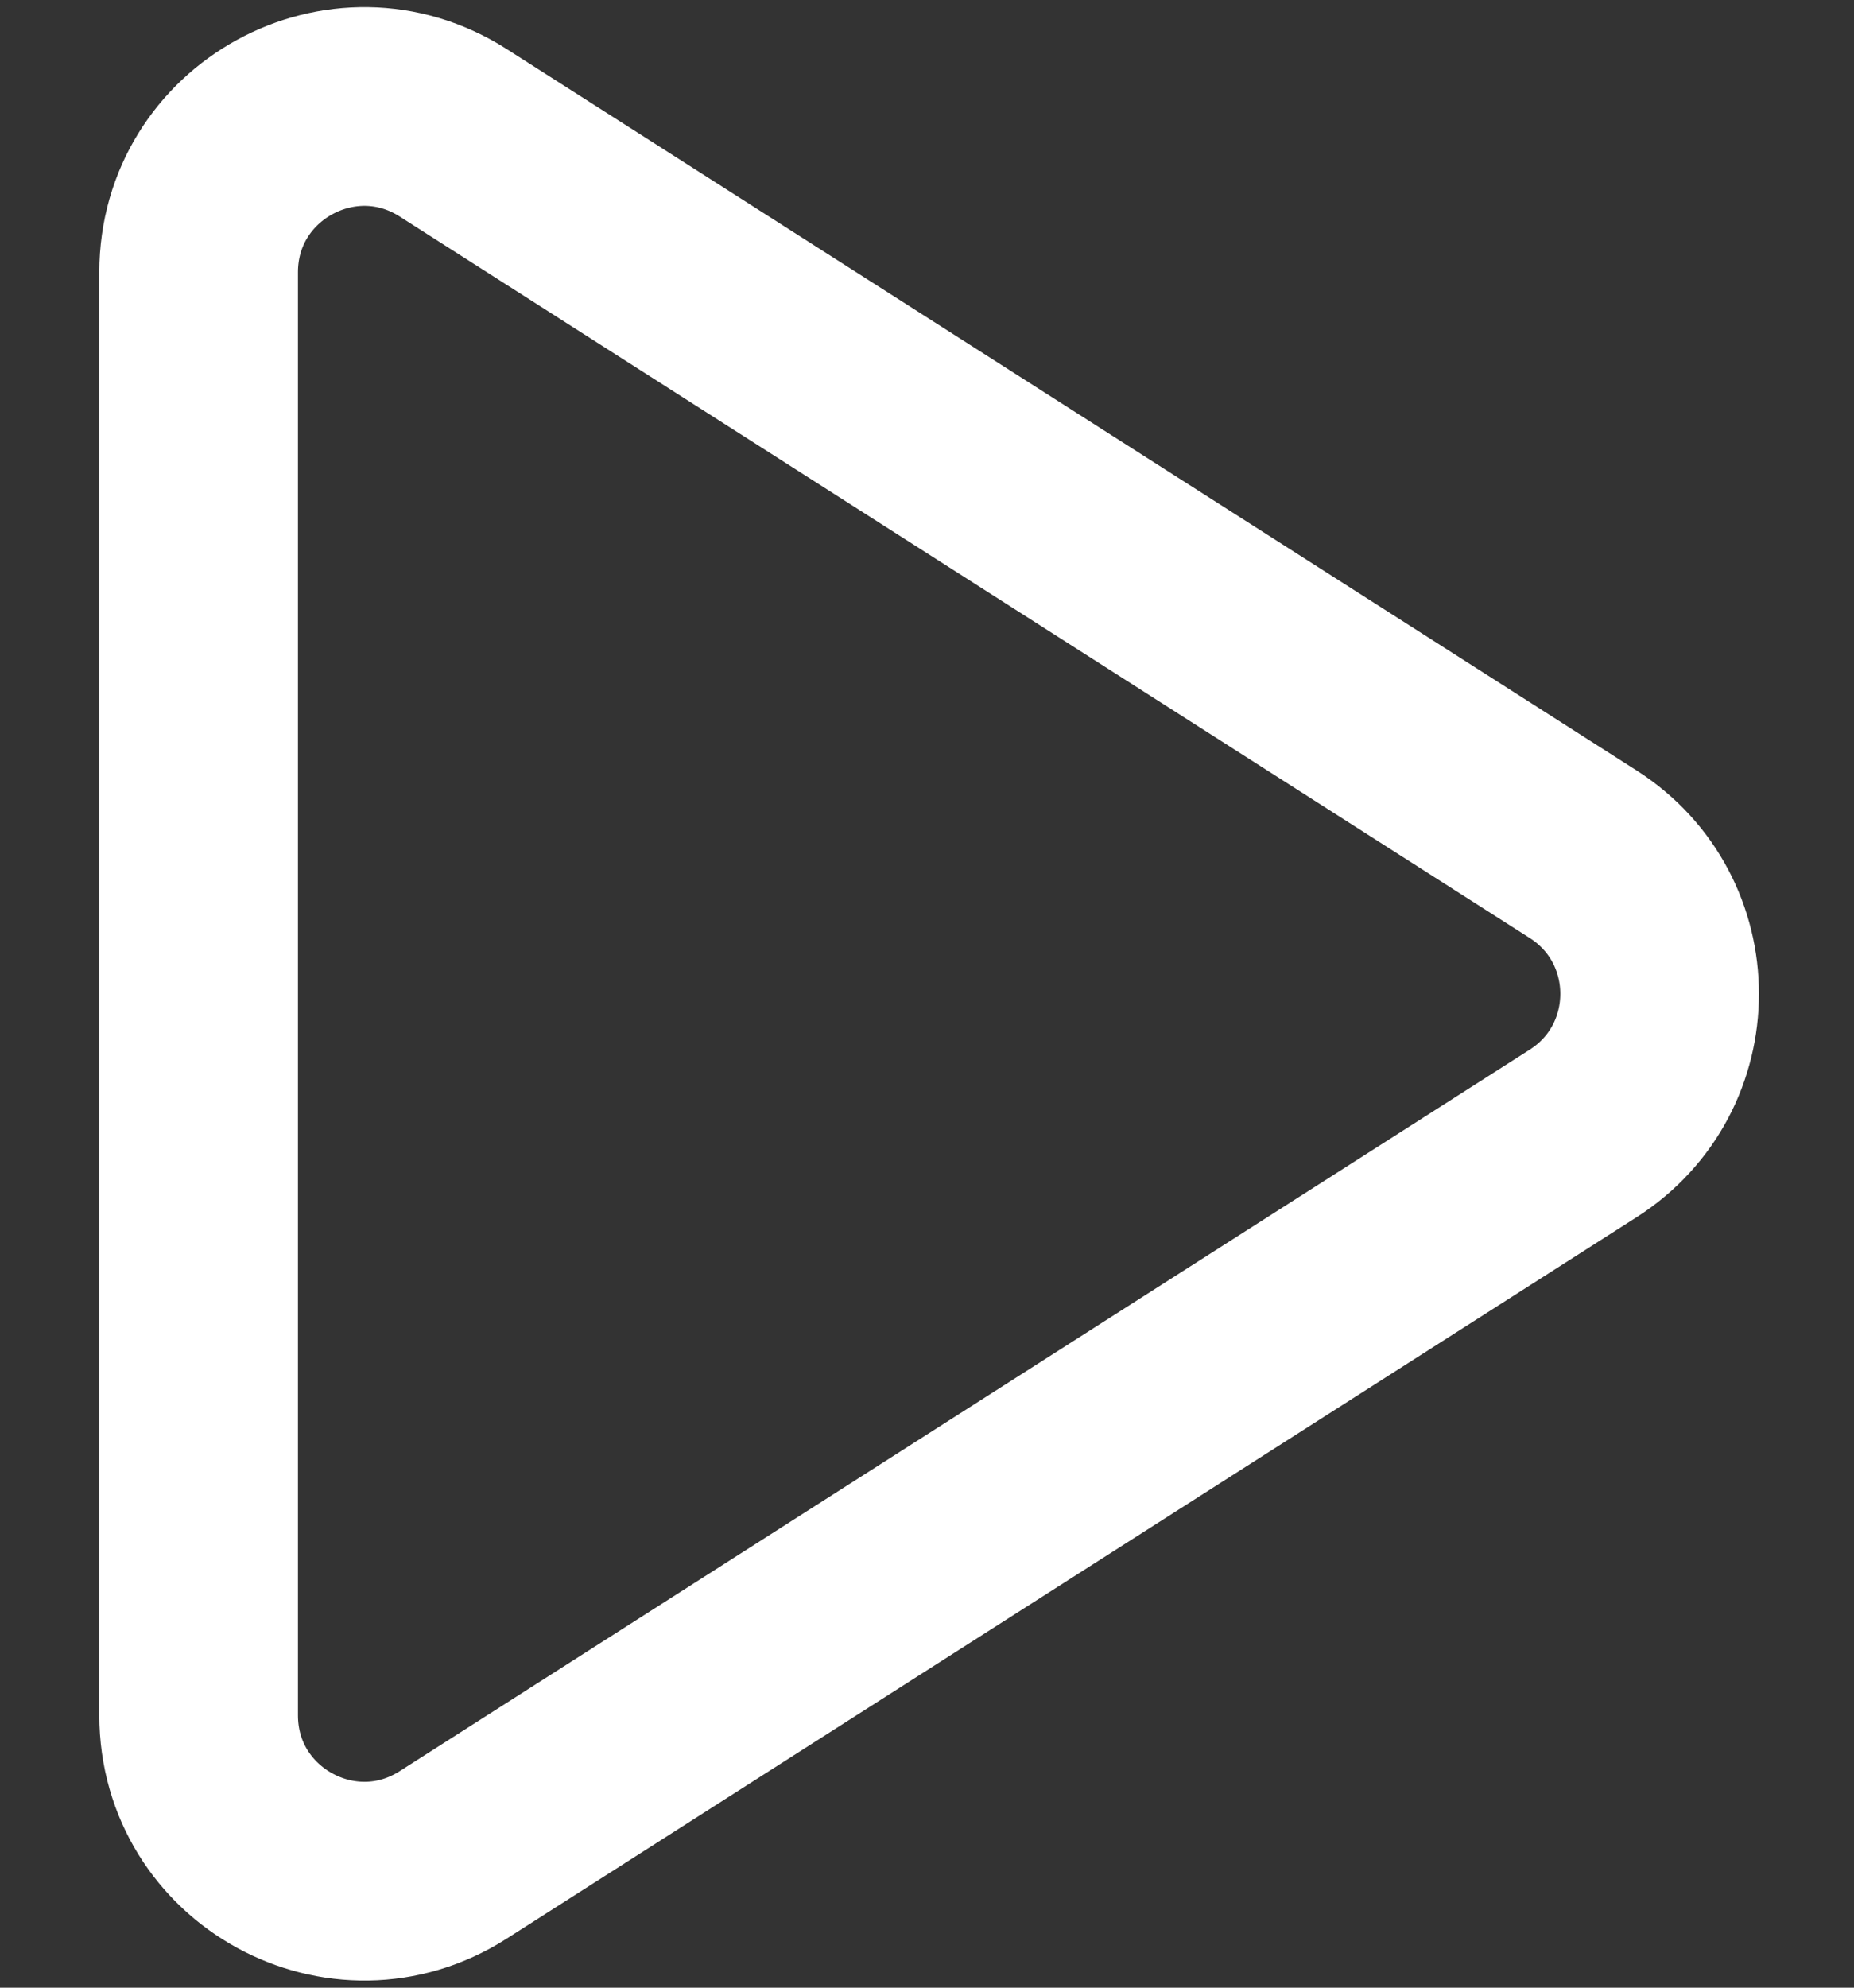 <svg width="14" height="15" viewBox="0 0 14 15" fill="none" xmlns="http://www.w3.org/2000/svg">
<rect x="0" y="0" width="14" height="15" fill="#333333" stroke="none"/>
<path d="M11.954 6.446C12.725 6.938 12.725 8.062 11.954 8.554L3.422 13.998C2.59 14.529 1.5 13.932 1.5 12.944L1.5 2.055C1.5 1.068 2.59 0.471 3.422 1.002L11.954 6.446Z" stroke="white" stroke-width="1.5"/>
</svg>
